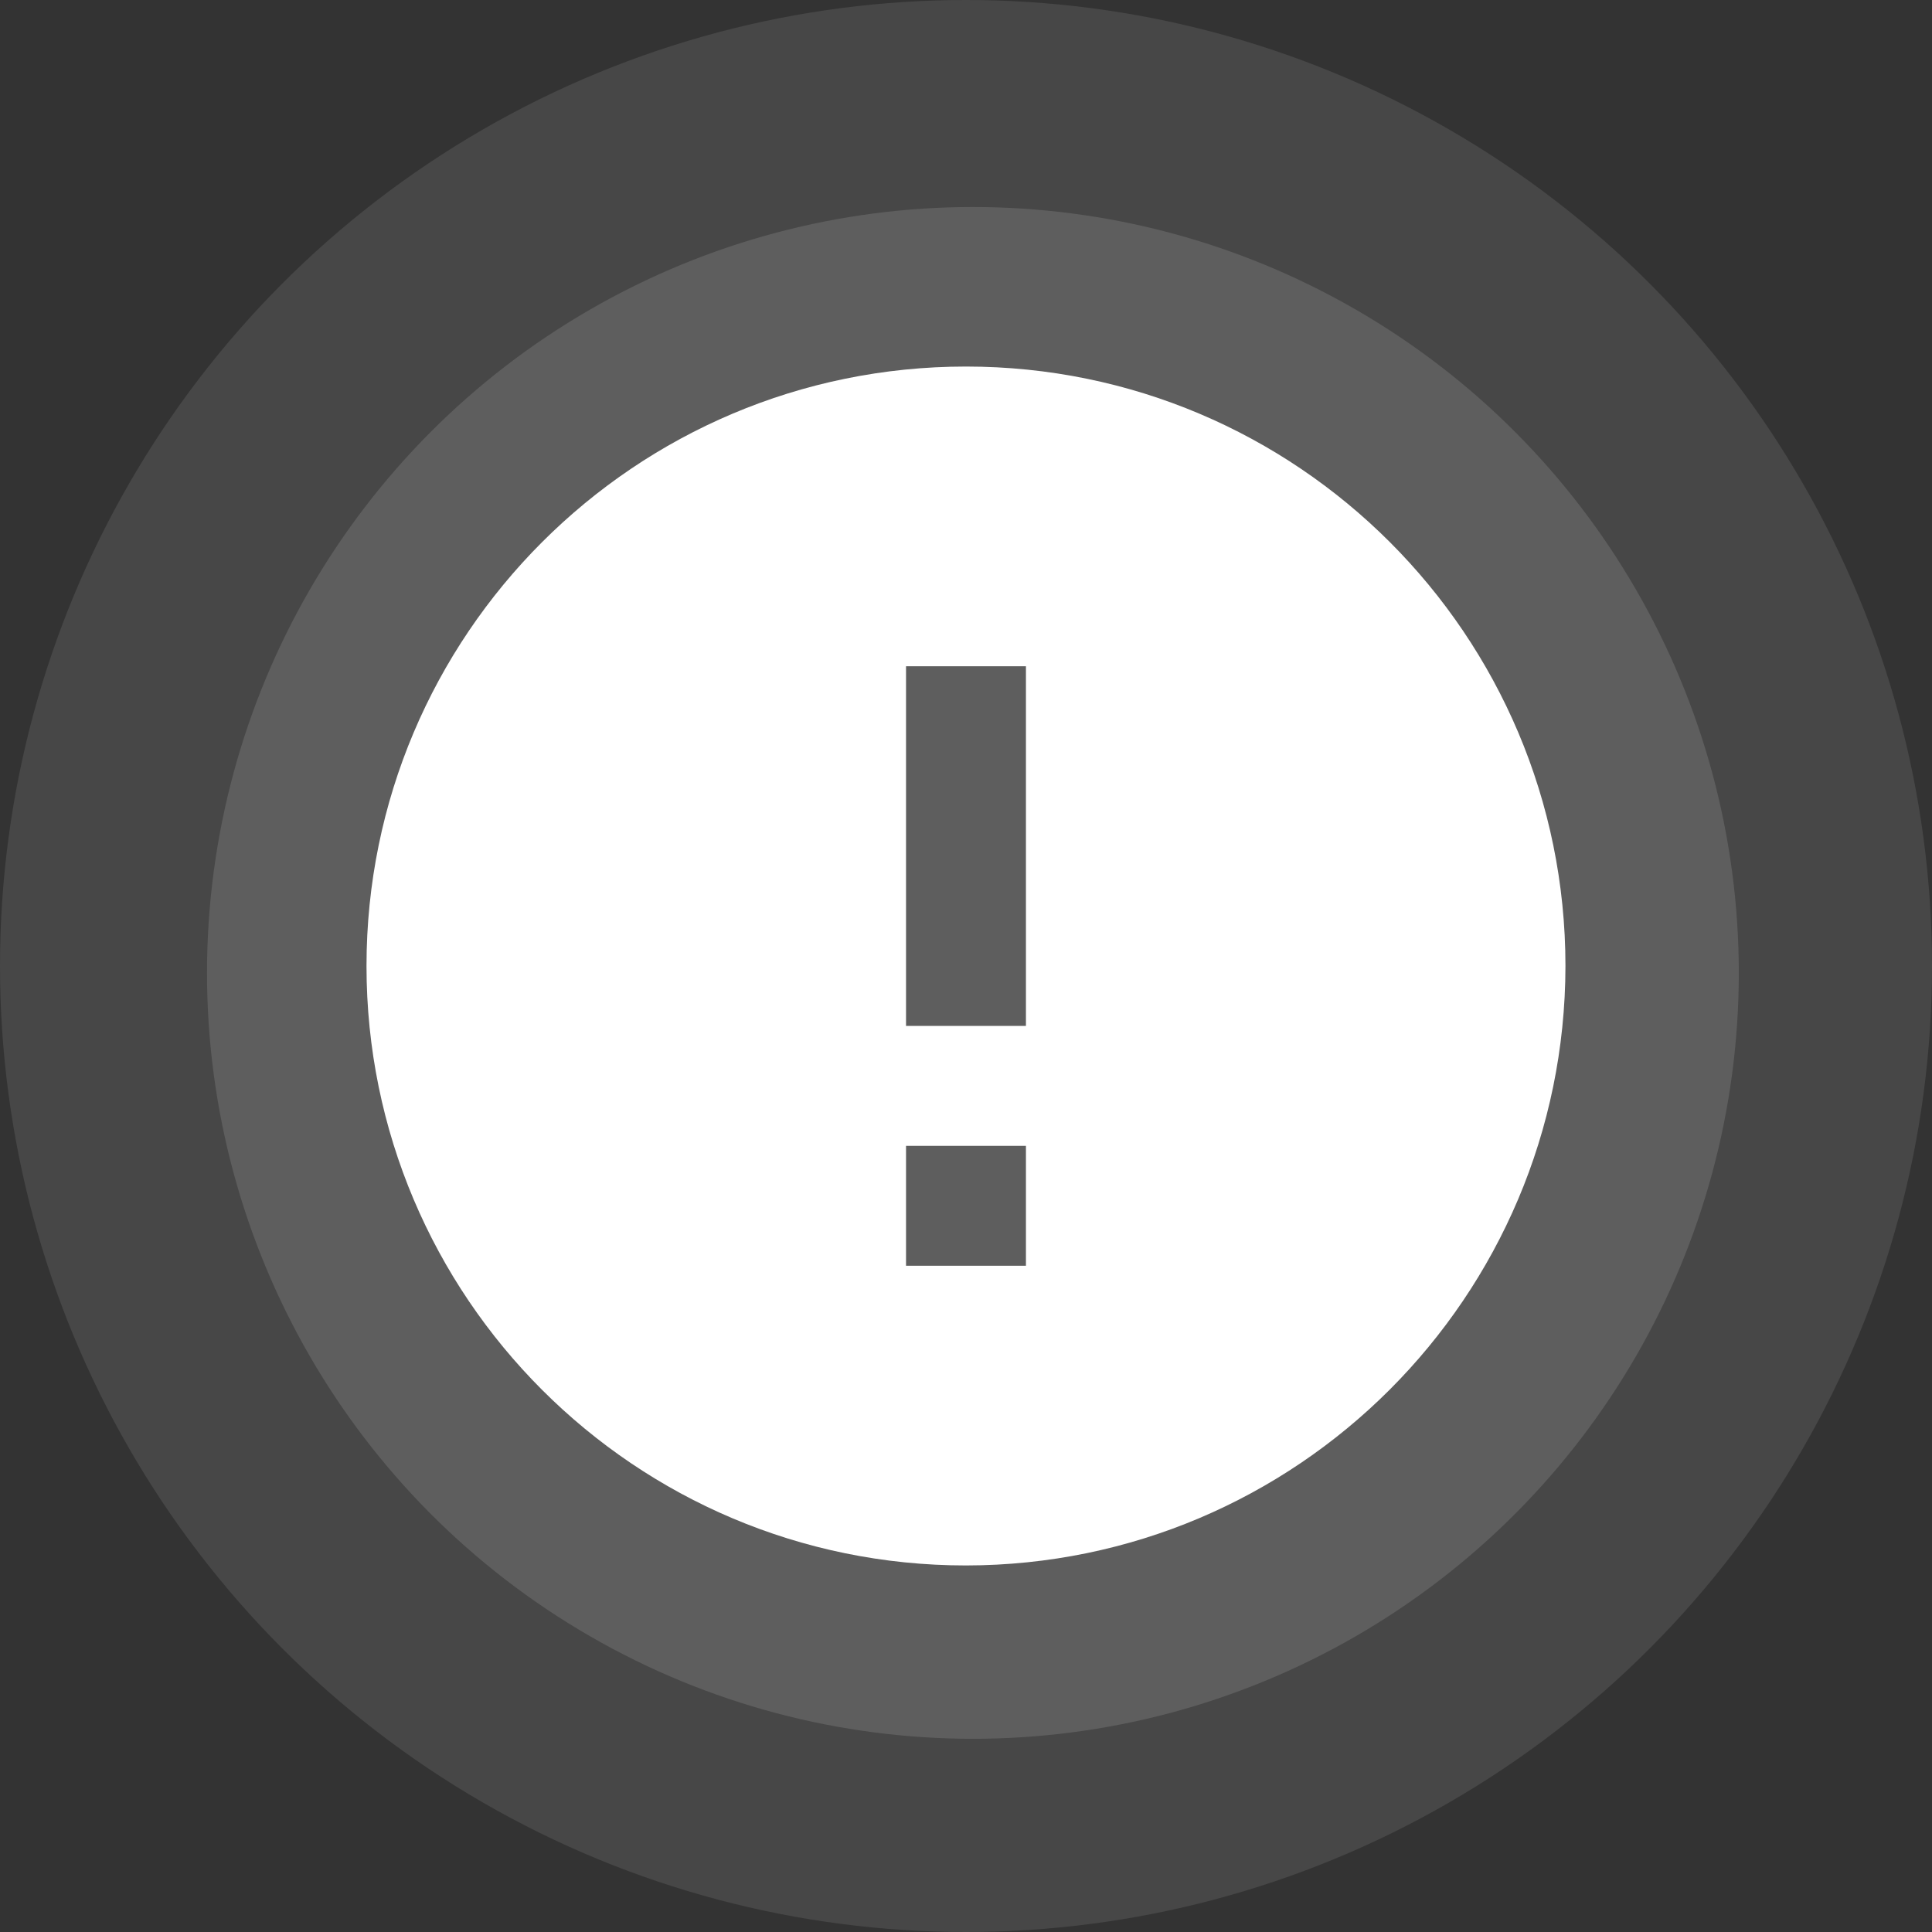 <svg width="47" height="47" viewBox="0 0 47 47" fill="none" xmlns="http://www.w3.org/2000/svg">
    <rect x="0" y="0" width="47" height="47" fill="#333333" stroke="none"/>
    <circle cx="23.5" cy="23.5" r="23.5" fill="white" fill-opacity="0.1" />
    <circle cx="23.668" cy="23.668" r="18.632" fill="white" fill-opacity="0.125" />
    <path
        d="M23.5 38.083C15.445 38.083 8.916 31.554 8.916 23.5C8.916 15.446 15.445 8.917 23.5 8.917C31.554 8.917 38.083 15.446 38.083 23.5C38.074 31.55 31.55 38.075 23.5 38.083ZM22.041 27.875V30.792H24.958V27.875H22.041ZM22.041 16.208V24.958H24.958V16.208H22.041Z"
        fill="white" />
</svg>